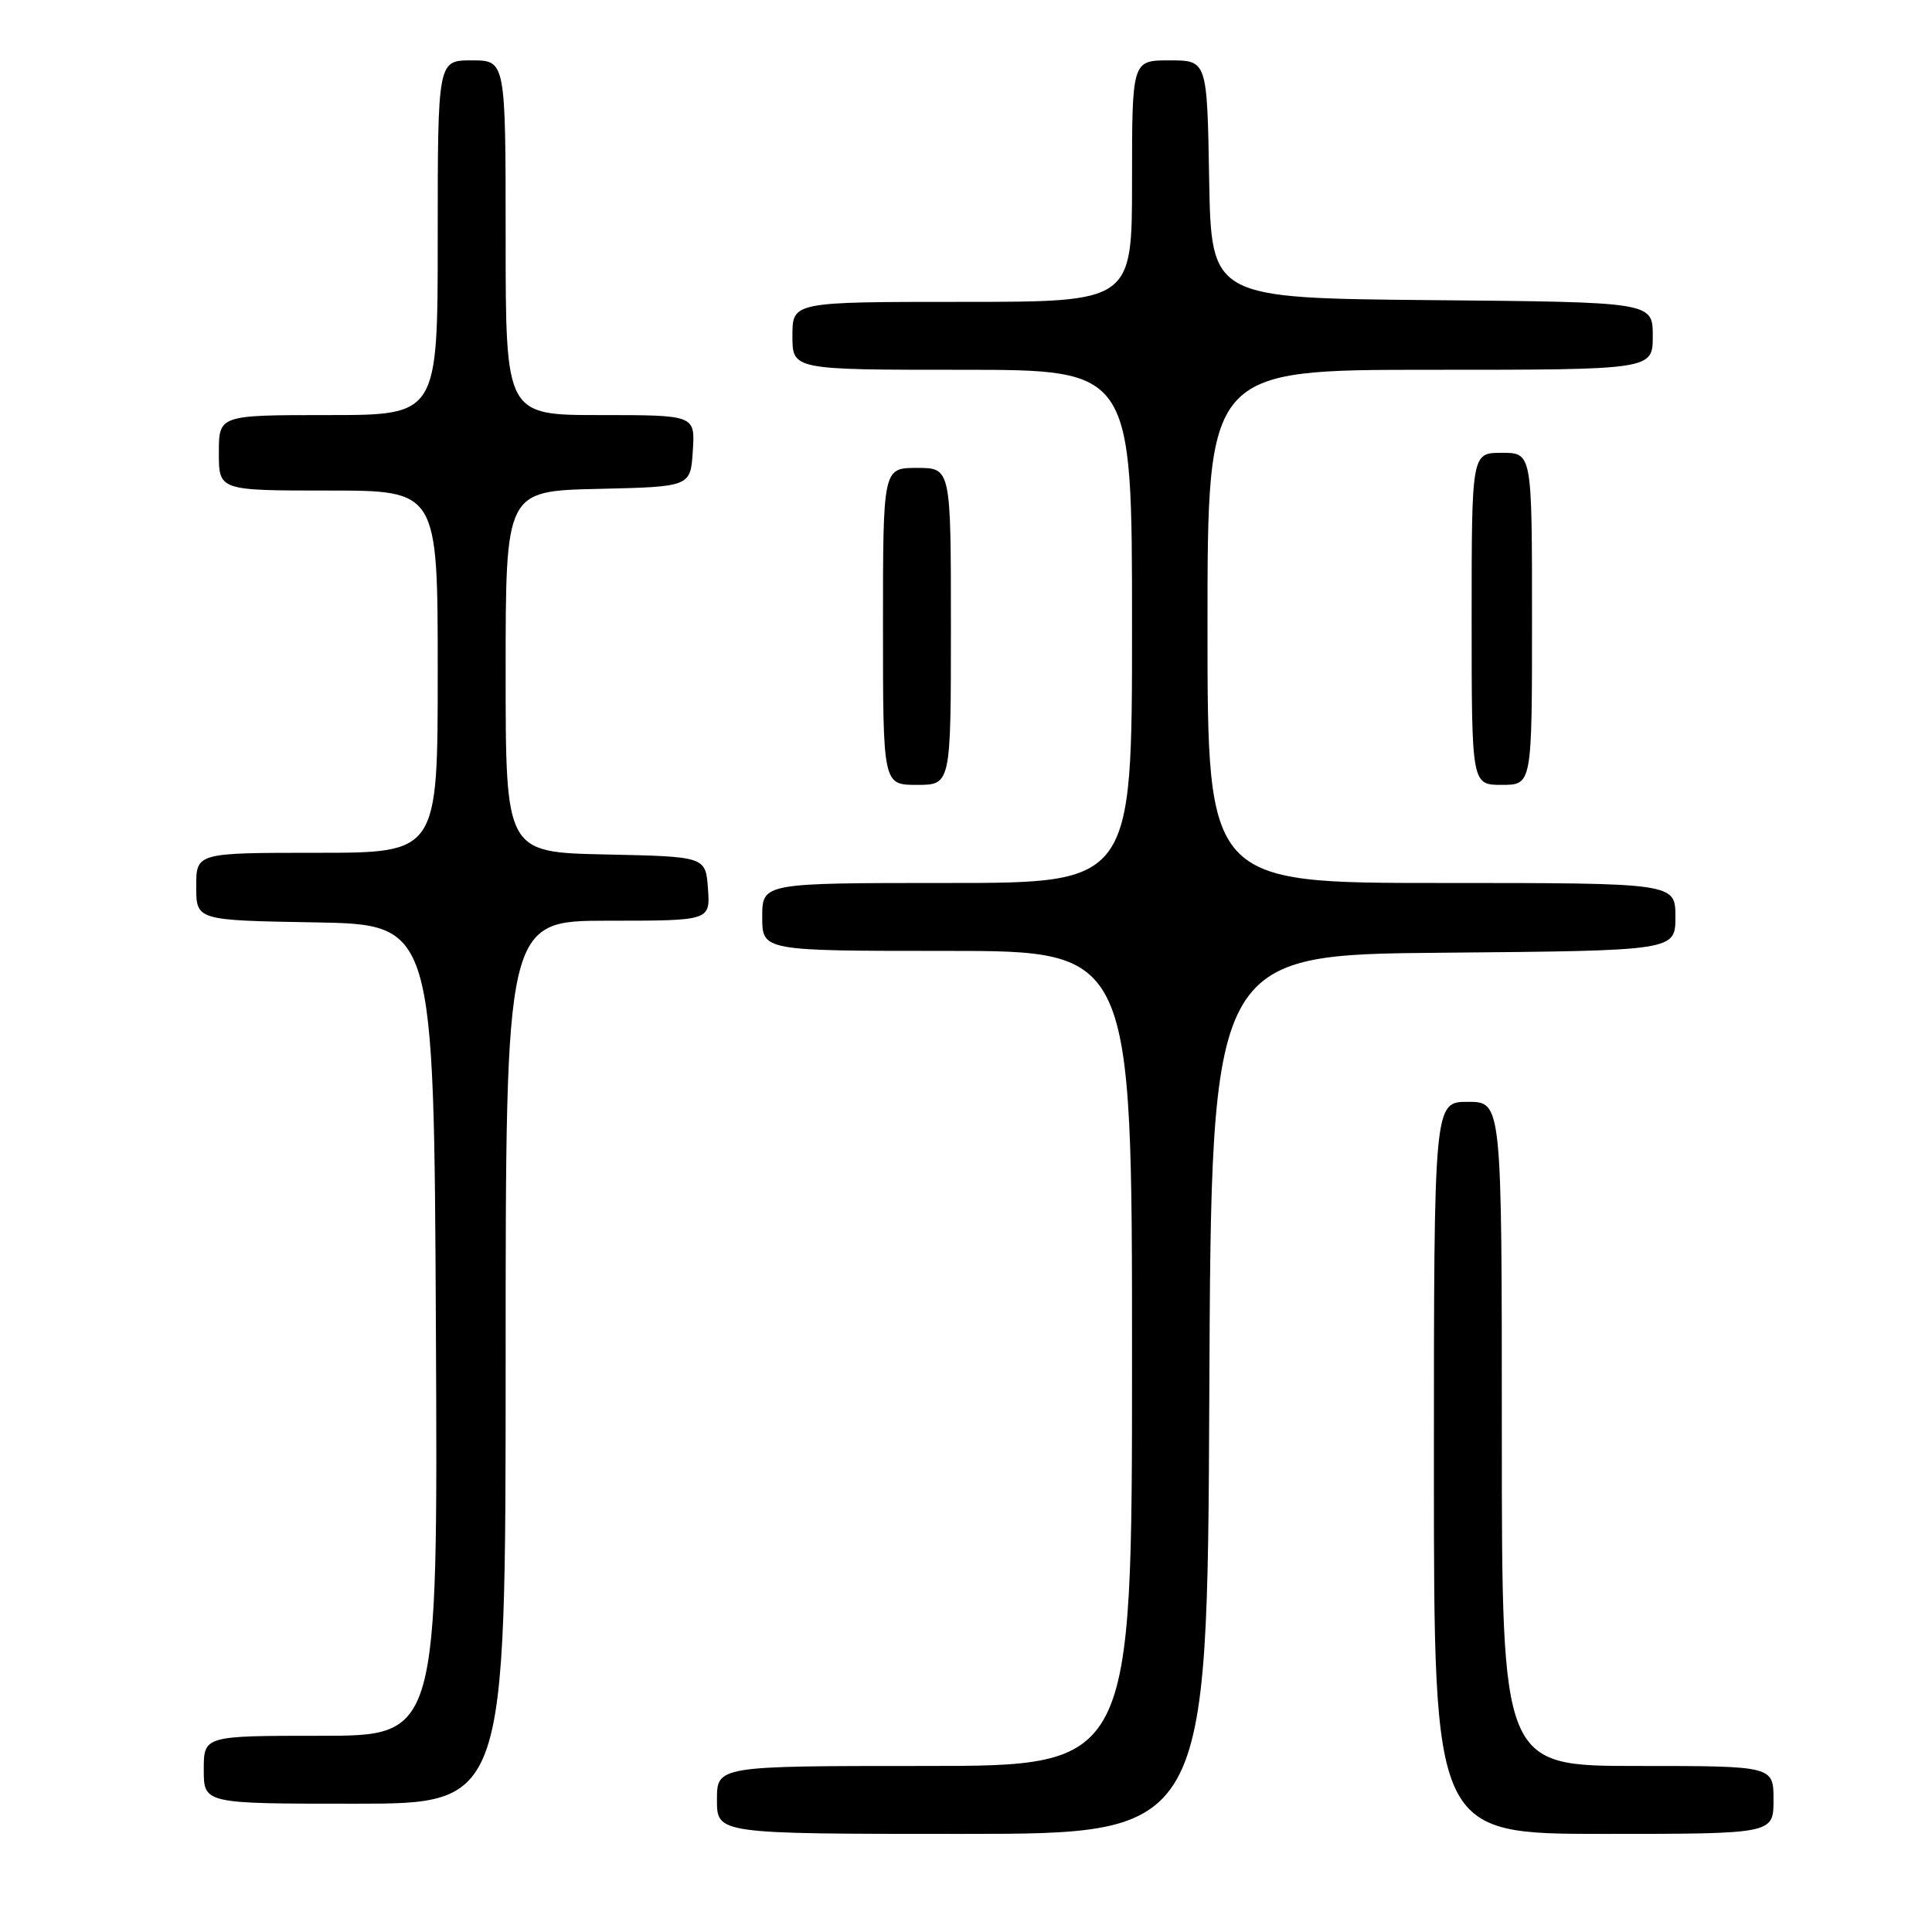 <?xml version="1.0" encoding="UTF-8" standalone="no"?>
<!DOCTYPE svg PUBLIC "-//W3C//DTD SVG 1.1//EN" "http://www.w3.org/Graphics/SVG/1.1/DTD/svg11.dtd" >
<svg xmlns="http://www.w3.org/2000/svg" xmlns:xlink="http://www.w3.org/1999/xlink" version="1.1" viewBox="0 0 256 256">
 <g >
 <path fill="currentColor"
d=" M 160.24 184.75 C 160.50 126.50 160.50 126.50 191.25 126.24 C 222.00 125.97 222.00 125.97 222.00 121.49 C 222.00 117.00 222.00 117.00 191.00 117.00 C 160.00 117.00 160.00 117.00 160.00 83.00 C 160.00 49.00 160.00 49.00 189.50 49.00 C 219.00 49.00 219.00 49.00 219.00 44.52 C 219.00 40.03 219.00 40.03 189.75 39.77 C 160.50 39.50 160.50 39.50 160.22 23.75 C 159.95 8.00 159.95 8.00 154.97 8.00 C 150.00 8.00 150.00 8.00 150.00 24.00 C 150.00 40.00 150.00 40.00 127.50 40.00 C 105.00 40.00 105.00 40.00 105.00 44.50 C 105.00 49.00 105.00 49.00 127.50 49.00 C 150.00 49.00 150.00 49.00 150.00 83.00 C 150.00 117.00 150.00 117.00 125.50 117.00 C 101.00 117.00 101.00 117.00 101.00 121.50 C 101.00 126.00 101.00 126.00 125.50 126.00 C 150.00 126.00 150.00 126.00 150.00 180.00 C 150.00 234.00 150.00 234.00 122.50 234.00 C 95.00 234.00 95.00 234.00 95.00 238.50 C 95.00 243.00 95.00 243.00 127.49 243.00 C 159.98 243.00 159.98 243.00 160.24 184.75 Z  M 235.00 238.50 C 235.00 234.00 235.00 234.00 217.00 234.00 C 199.00 234.00 199.00 234.00 199.00 190.00 C 199.00 146.00 199.00 146.00 194.50 146.00 C 190.00 146.00 190.00 146.00 190.00 194.50 C 190.00 243.00 190.00 243.00 212.50 243.00 C 235.00 243.00 235.00 243.00 235.00 238.50 Z  M 67.00 180.50 C 67.00 122.00 67.00 122.00 80.56 122.00 C 94.11 122.00 94.11 122.00 93.81 117.75 C 93.50 113.50 93.50 113.50 80.25 113.22 C 67.00 112.94 67.00 112.94 67.00 89.00 C 67.00 65.06 67.00 65.06 79.25 64.78 C 91.50 64.50 91.50 64.50 91.80 59.75 C 92.11 55.00 92.11 55.00 79.55 55.00 C 67.00 55.00 67.00 55.00 67.00 31.50 C 67.00 8.00 67.00 8.00 62.50 8.00 C 58.00 8.00 58.00 8.00 58.00 31.50 C 58.00 55.00 58.00 55.00 43.50 55.00 C 29.00 55.00 29.00 55.00 29.00 60.00 C 29.00 65.00 29.00 65.00 43.50 65.00 C 58.00 65.00 58.00 65.00 58.00 89.00 C 58.00 113.00 58.00 113.00 42.00 113.00 C 26.00 113.00 26.00 113.00 26.00 117.47 C 26.00 121.95 26.00 121.95 41.75 122.22 C 57.50 122.50 57.50 122.50 57.76 176.25 C 58.02 230.00 58.02 230.00 42.51 230.00 C 27.00 230.00 27.00 230.00 27.00 234.50 C 27.00 239.00 27.00 239.00 47.00 239.00 C 67.00 239.00 67.00 239.00 67.00 180.50 Z  M 126.00 83.00 C 126.00 62.00 126.00 62.00 121.50 62.00 C 117.00 62.00 117.00 62.00 117.00 83.00 C 117.00 104.00 117.00 104.00 121.50 104.00 C 126.00 104.00 126.00 104.00 126.00 83.00 Z  M 203.00 82.00 C 203.00 60.00 203.00 60.00 199.00 60.00 C 195.00 60.00 195.00 60.00 195.00 82.00 C 195.00 104.00 195.00 104.00 199.00 104.00 C 203.00 104.00 203.00 104.00 203.00 82.00 Z "/>
</g>
</svg>